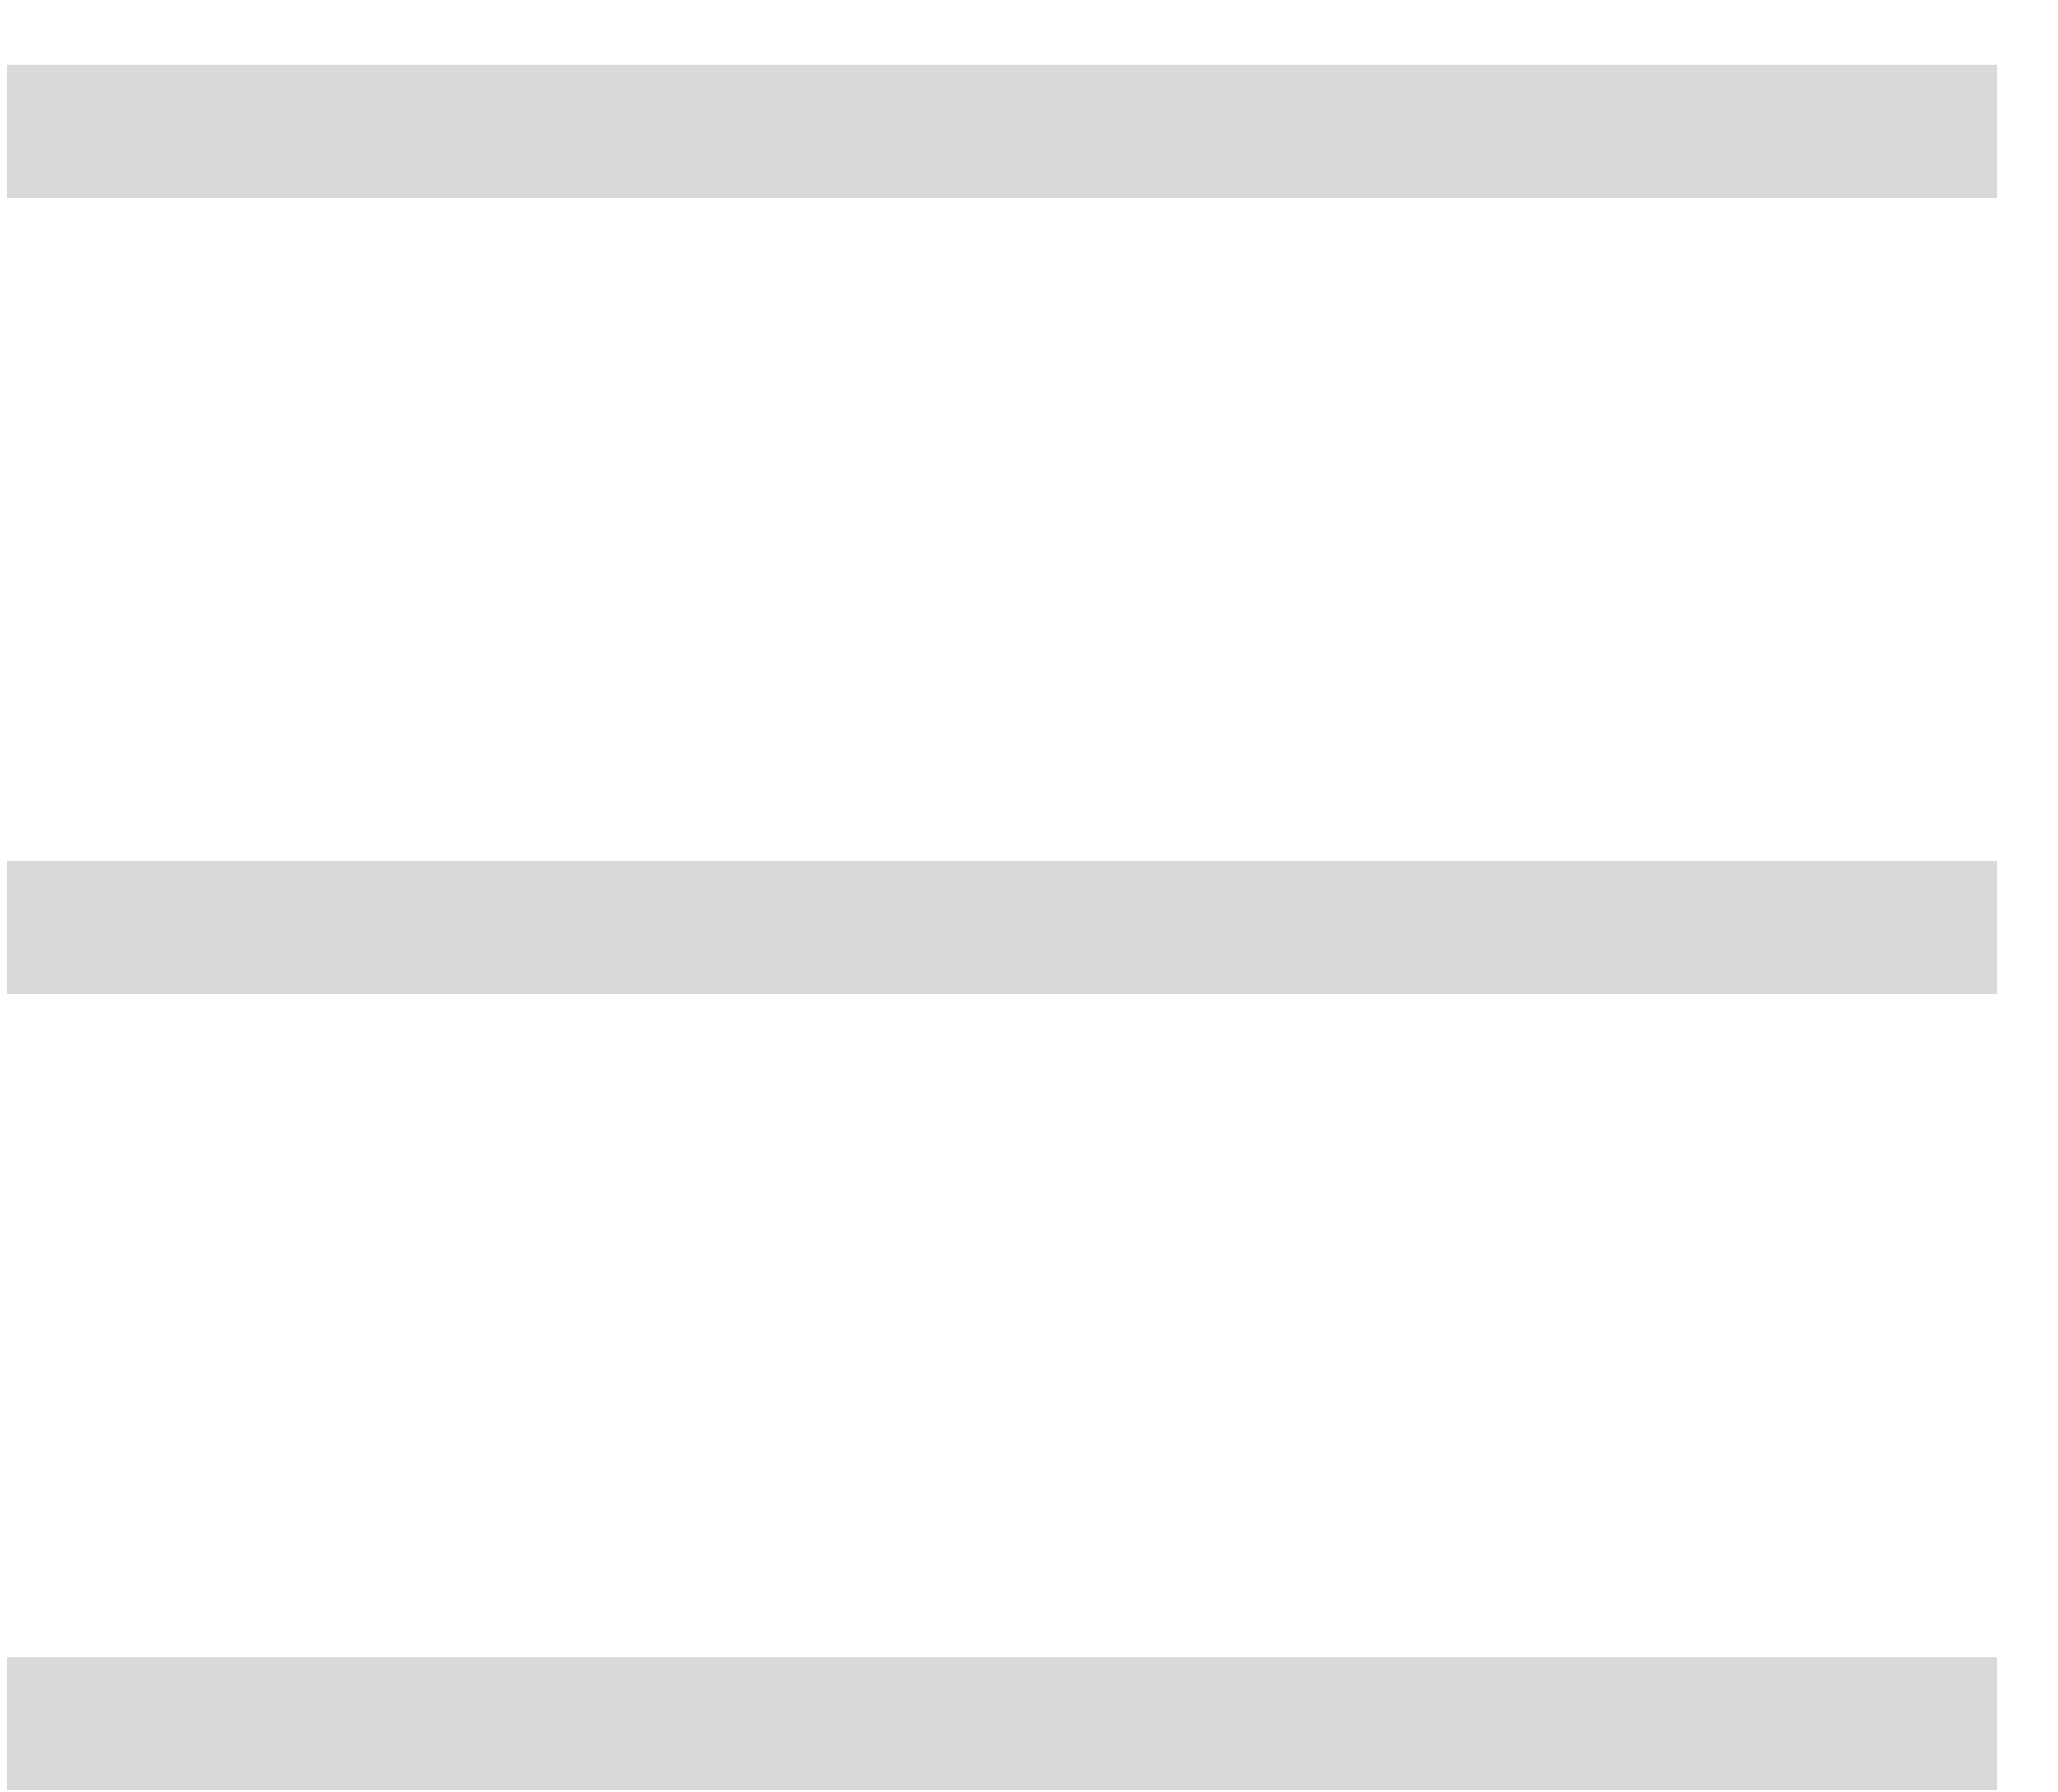 <svg width="31" height="27" viewBox="0 0 31 27" fill="none" xmlns="http://www.w3.org/2000/svg">
<rect x="0.099" y="0.977" width="29.984" height="1.999" fill="#D9D9D9"/>
<rect x="0.099" y="12.97" width="29.984" height="1.999" fill="#D9D9D9"/>
<rect x="0.099" y="24.964" width="29.984" height="1.999" fill="#D9D9D9"/>
</svg>

